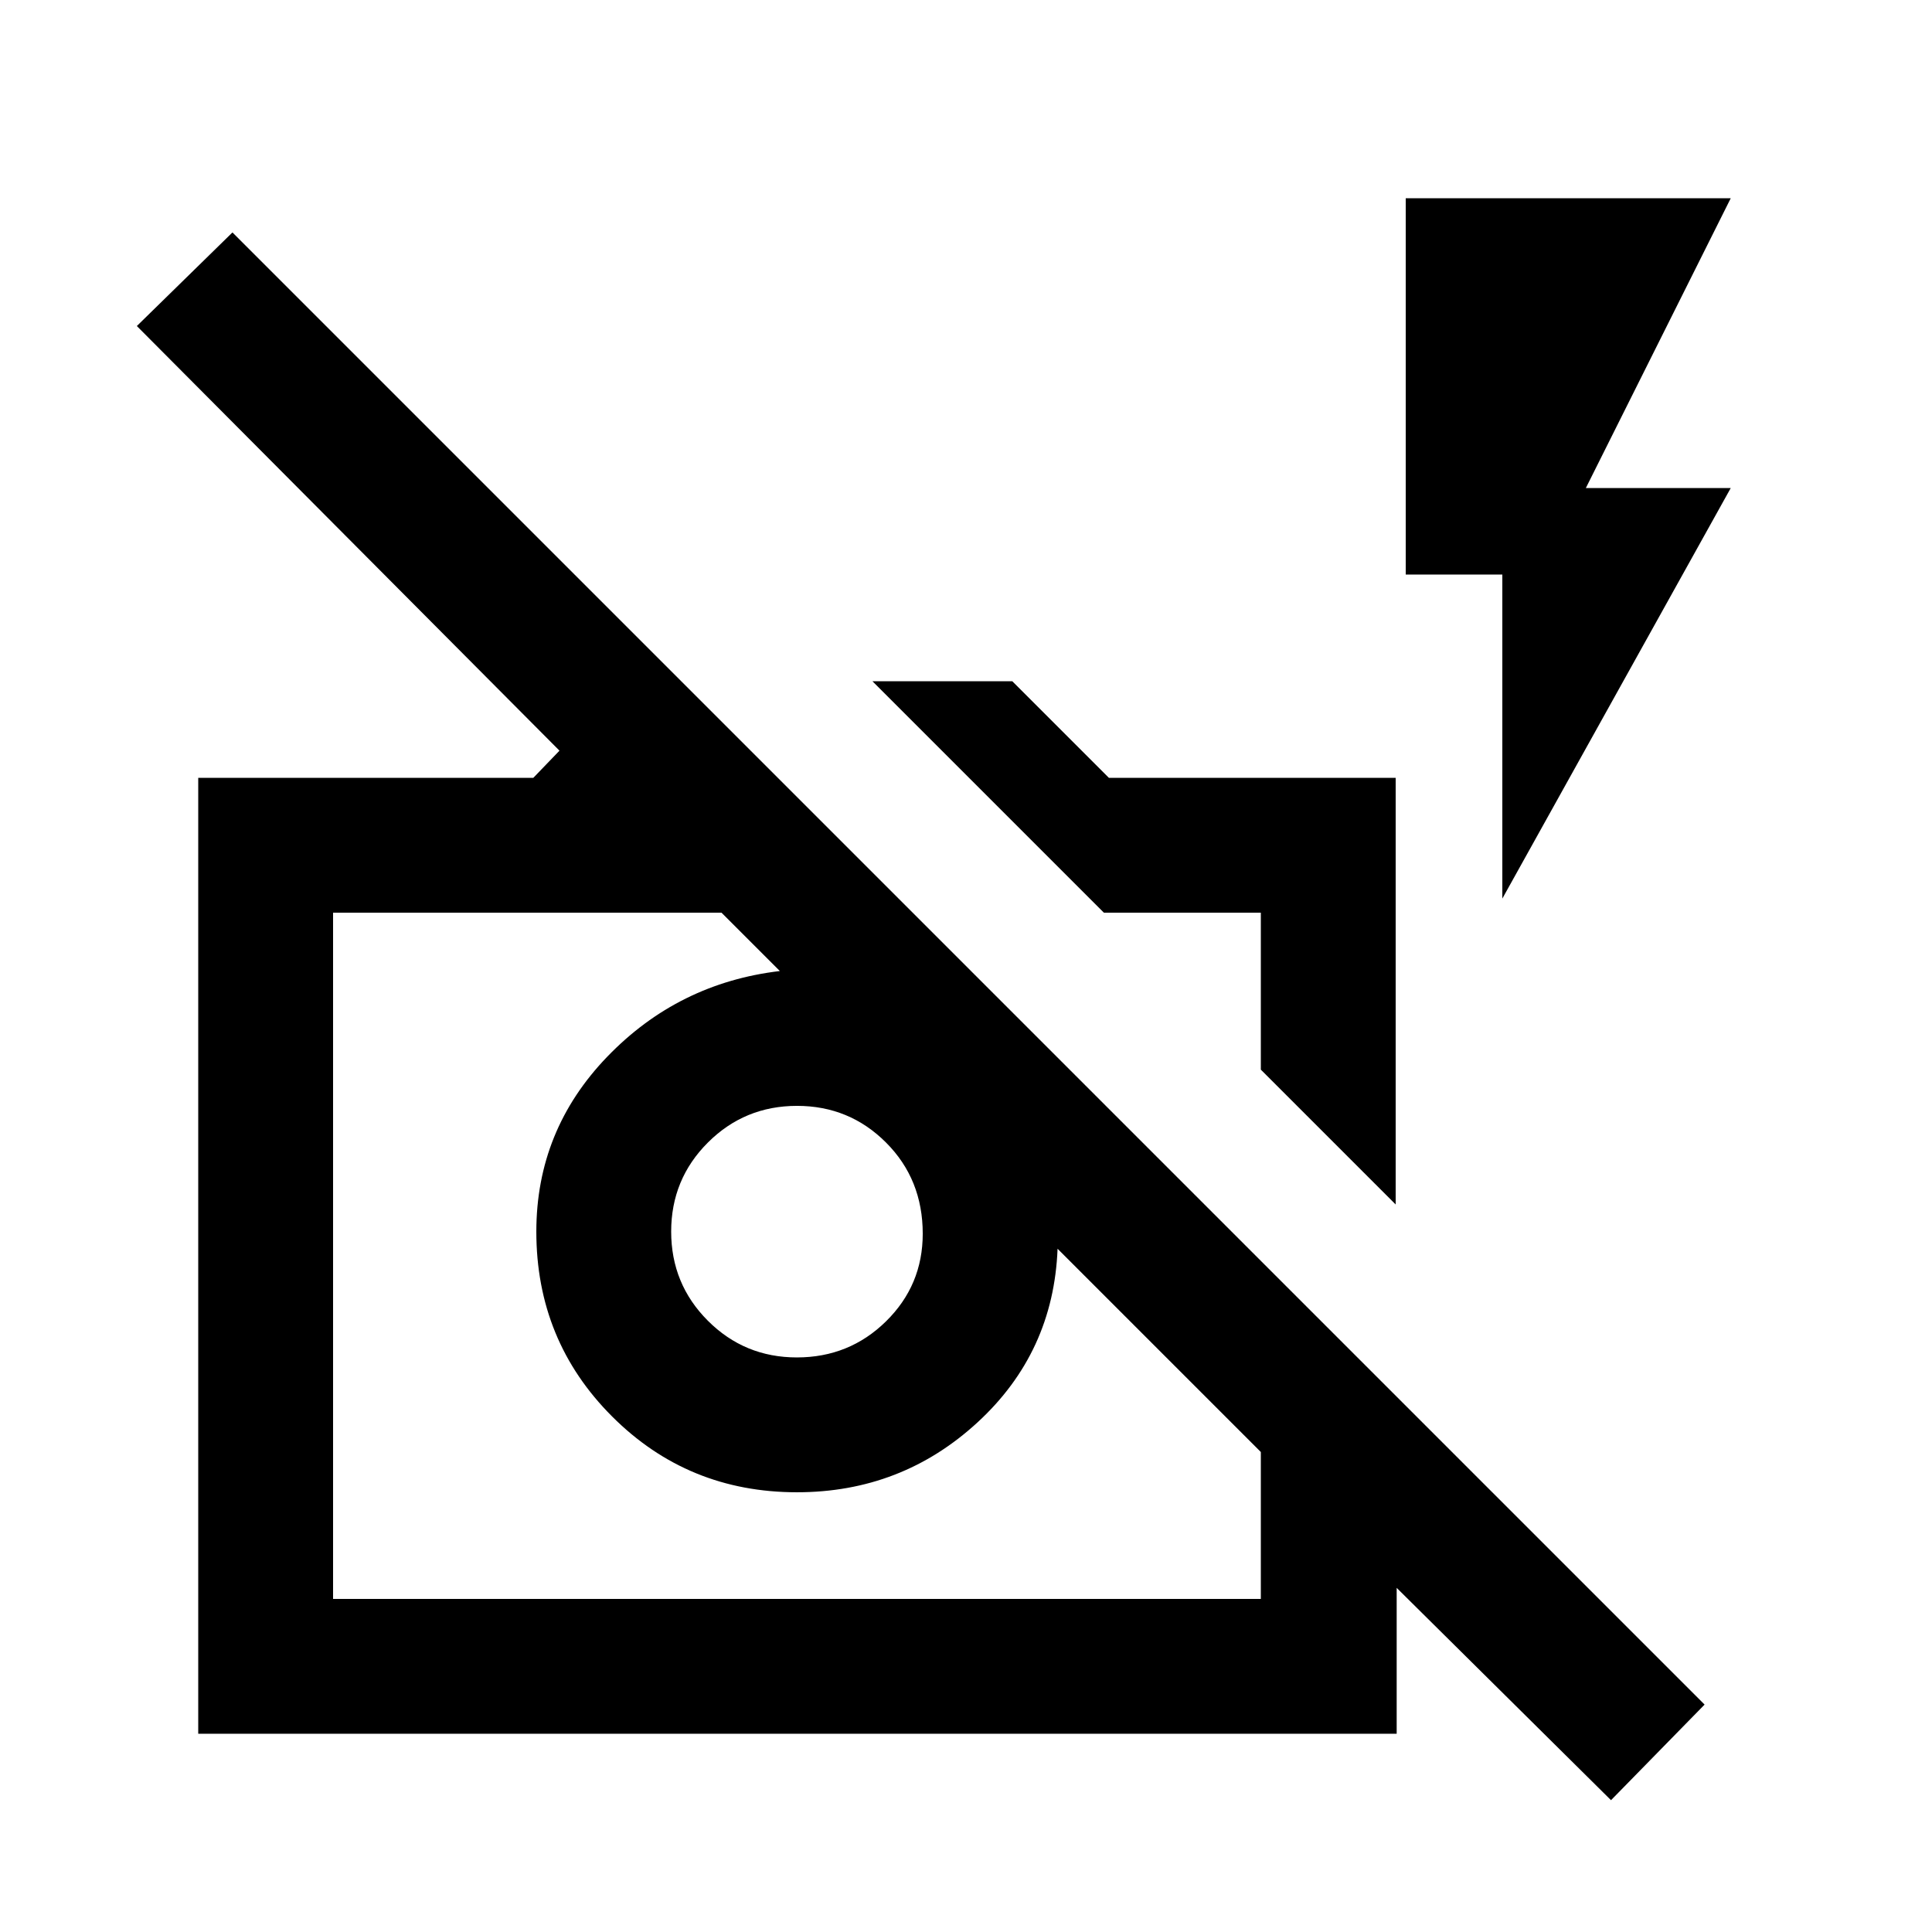 <svg xmlns="http://www.w3.org/2000/svg" height="20" viewBox="0 -960 960 960" width="20"><path d="M800.5-65.5 694-171v72.5H98.5v-475H265l13-13.5L68-798l47.5-46.5L847-113l-46.5 47.5Zm-635-100h461v-73l-101-101q-2 51.5-39.75 86.25T396-218.5q-54.19 0-91.84-37.66Q266.5-293.81 266.5-348q0-50.38 35.25-86.94Q337-471.5 387.5-477.5l-29-29h-193v341Zm230.47-120q26.03 0 44.28-17.93t18.25-43.54q0-27.03-18.22-45.28t-44.25-18.25q-26.03 0-44.28 18.22t-18.25 44.25q0 26.03 18.22 44.28t44.25 18.25Zm297.53-76-67-67v-78h-78l-115-115H503l48 48h142.5v212Zm53-152v-161h-48v-187H860l-72 144h72l-113.5 204Zm-120 85Zm-173 31Z"/></svg>